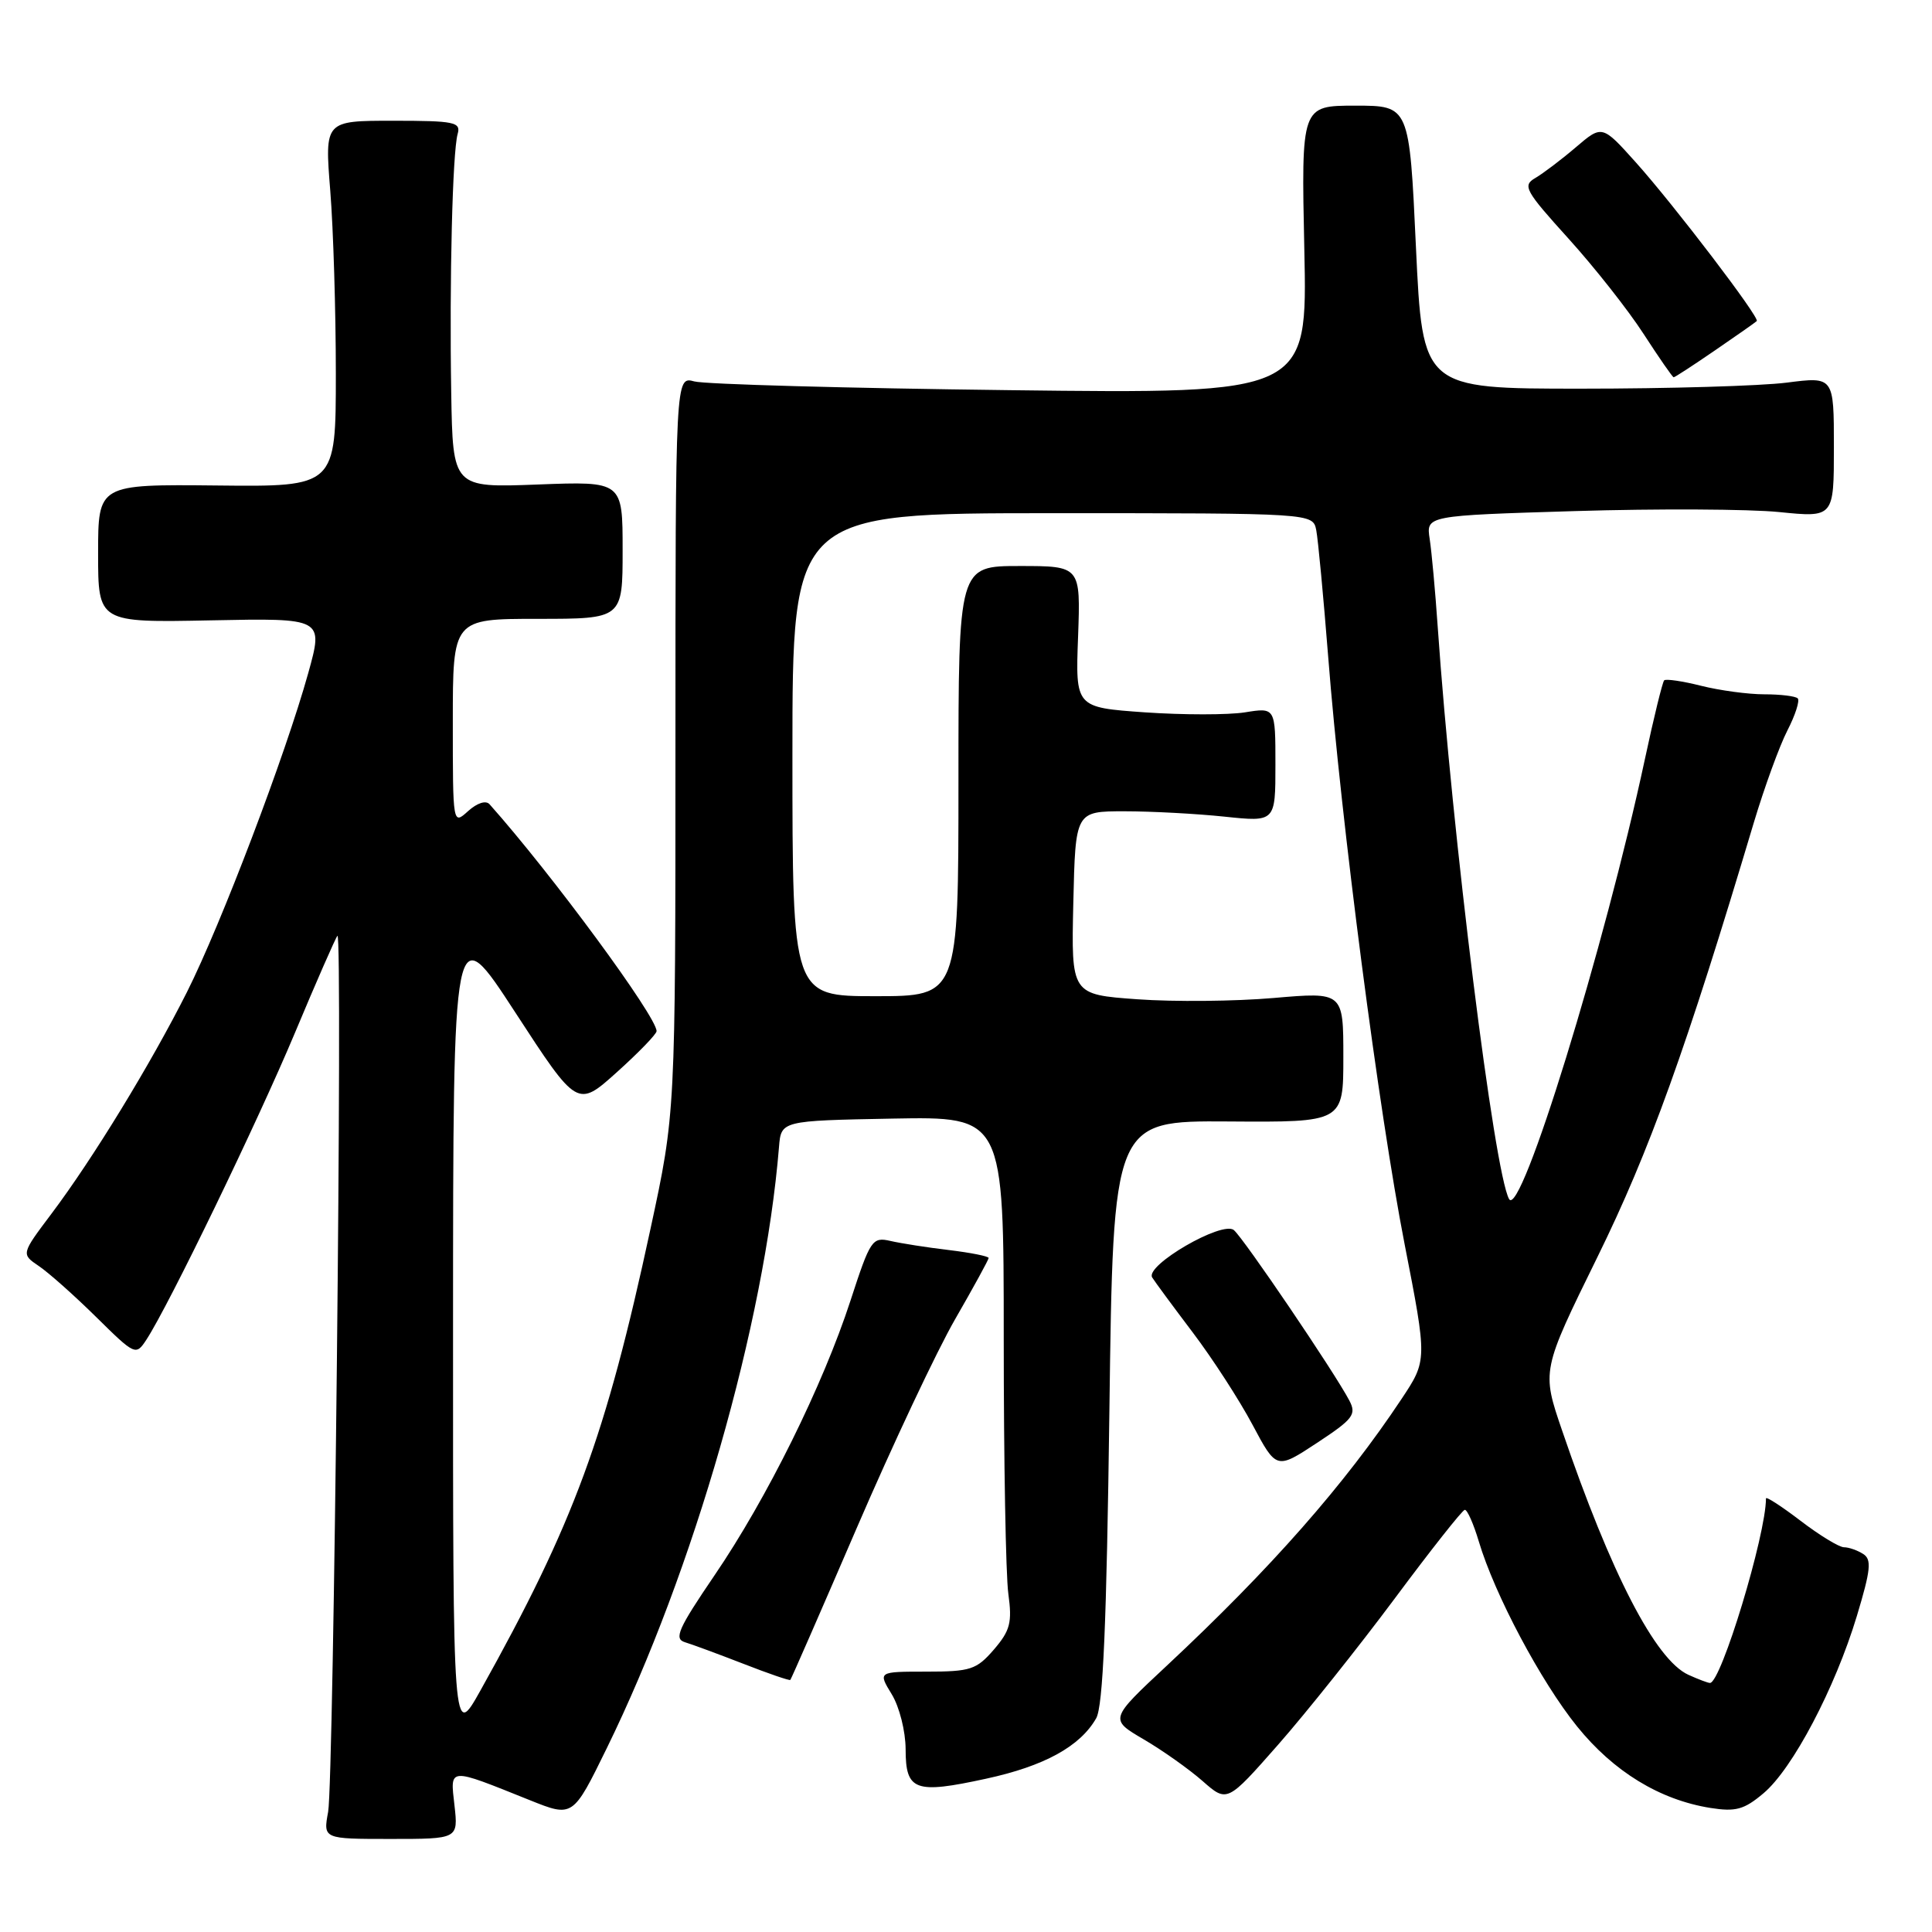 <?xml version="1.0" encoding="UTF-8" standalone="no"?>
<!DOCTYPE svg PUBLIC "-//W3C//DTD SVG 1.1//EN" "http://www.w3.org/Graphics/SVG/1.1/DTD/svg11.dtd" >
<svg xmlns="http://www.w3.org/2000/svg" xmlns:xlink="http://www.w3.org/1999/xlink" version="1.1" viewBox="0 0 256 256">
 <g >
 <path fill="currentColor"
d=" M 60.22 239.22 C 59.64 234.13 59.31 234.16 70.20 238.53 C 75.91 240.82 75.91 240.82 80.40 231.65 C 91.94 208.08 101.31 175.37 103.22 152.00 C 103.50 148.50 103.50 148.50 118.25 148.22 C 133.00 147.95 133.00 147.95 133.00 177.33 C 133.00 193.50 133.27 208.73 133.61 211.18 C 134.13 215.00 133.86 216.05 131.70 218.57 C 129.39 221.24 128.61 221.50 122.75 221.50 C 116.33 221.50 116.33 221.50 118.16 224.50 C 119.18 226.17 119.99 229.40 120.00 231.78 C 120.00 237.29 121.23 237.74 130.65 235.69 C 138.37 234.02 143.12 231.41 145.25 227.68 C 146.16 226.09 146.63 215.14 147.00 187.00 C 147.50 148.50 147.50 148.50 162.75 148.60 C 178.00 148.71 178.00 148.71 178.00 140.07 C 178.00 131.44 178.00 131.44 168.75 132.24 C 163.66 132.68 155.55 132.76 150.72 132.41 C 141.94 131.78 141.94 131.78 142.22 119.64 C 142.50 107.50 142.50 107.50 149.00 107.50 C 152.57 107.50 158.54 107.82 162.25 108.21 C 169.00 108.92 169.00 108.92 169.00 101.33 C 169.00 93.74 169.00 93.74 164.96 94.39 C 162.74 94.74 156.78 94.74 151.71 94.39 C 142.50 93.74 142.50 93.74 142.85 84.37 C 143.19 75.00 143.19 75.00 135.10 75.00 C 127.00 75.00 127.00 75.00 127.00 103.50 C 127.00 132.00 127.00 132.00 116.00 132.00 C 105.00 132.00 105.00 132.00 105.00 100.00 C 105.00 68.00 105.00 68.00 139.48 68.00 C 173.96 68.00 173.96 68.00 174.41 70.25 C 174.65 71.49 175.36 79.03 175.99 87.00 C 177.69 108.80 182.73 147.55 186.12 164.87 C 189.12 180.24 189.12 180.24 185.71 185.37 C 178.16 196.74 168.39 207.83 154.63 220.69 C 147.00 227.81 147.00 227.81 151.54 230.47 C 154.04 231.93 157.55 234.42 159.34 235.99 C 162.60 238.86 162.60 238.86 169.36 231.18 C 173.07 226.96 180.02 218.24 184.81 211.81 C 189.59 205.38 193.77 200.09 194.09 200.06 C 194.42 200.03 195.25 201.91 195.95 204.25 C 198.05 211.29 204.17 222.81 208.97 228.76 C 213.81 234.75 219.91 238.48 226.63 239.56 C 229.99 240.09 231.10 239.79 233.67 237.62 C 237.53 234.38 243.15 223.70 246.04 214.14 C 247.89 208.00 248.03 206.63 246.88 205.91 C 246.12 205.42 244.97 205.02 244.33 205.02 C 243.68 205.01 241.09 203.43 238.58 201.51 C 236.06 199.59 234.00 198.25 234.00 198.55 C 234.00 203.38 228.05 223.00 226.58 223.00 C 226.31 223.00 225.02 222.51 223.72 221.92 C 219.36 219.93 213.46 208.53 206.99 189.56 C 204.27 181.62 204.27 181.62 211.67 166.56 C 218.57 152.52 223.42 139.04 232.39 109.00 C 233.79 104.33 235.79 98.83 236.84 96.79 C 237.89 94.75 238.50 92.84 238.21 92.54 C 237.91 92.24 235.92 92.00 233.78 92.00 C 231.64 92.00 227.87 91.49 225.40 90.87 C 222.94 90.25 220.74 89.93 220.51 90.15 C 220.29 90.38 219.14 95.05 217.97 100.53 C 212.61 125.55 201.48 161.62 199.96 158.88 C 197.98 155.30 192.42 110.67 190.50 83.00 C 190.18 78.33 189.70 73.11 189.44 71.41 C 188.97 68.32 188.97 68.32 208.73 67.72 C 219.61 67.39 231.76 67.45 235.75 67.85 C 243.00 68.58 243.00 68.58 243.00 59.24 C 243.00 49.90 243.00 49.90 236.75 50.70 C 233.31 51.14 221.05 51.50 209.50 51.50 C 188.50 51.50 188.50 51.50 187.62 32.75 C 186.75 14.00 186.75 14.00 179.59 14.00 C 172.42 14.00 172.42 14.00 172.83 33.09 C 173.24 52.18 173.24 52.18 133.87 51.70 C 112.22 51.44 93.38 50.92 92.00 50.54 C 89.50 49.86 89.50 49.86 89.50 98.68 C 89.50 147.50 89.50 147.50 86.20 162.80 C 80.26 190.40 76.04 201.84 63.66 224.00 C 60.02 230.50 60.02 230.50 60.03 176.00 C 60.04 121.50 60.04 121.50 68.27 134.14 C 76.50 146.78 76.50 146.78 81.75 142.06 C 84.64 139.46 87.00 137.02 87.00 136.63 C 87.00 134.69 73.07 115.77 64.87 106.57 C 64.38 106.02 63.23 106.39 62.02 107.48 C 60.00 109.31 60.00 109.30 60.00 95.65 C 60.00 82.00 60.00 82.00 71.25 82.00 C 82.50 82.00 82.50 82.00 82.50 72.88 C 82.50 63.77 82.50 63.77 71.25 64.20 C 60.00 64.63 60.00 64.63 59.79 52.06 C 59.54 36.99 59.96 20.17 60.64 17.75 C 61.09 16.18 60.23 16.00 52.08 16.00 C 43.02 16.00 43.02 16.00 43.76 25.25 C 44.17 30.34 44.50 41.25 44.50 49.50 C 44.50 64.50 44.50 64.50 28.75 64.33 C 13.00 64.17 13.00 64.17 13.00 73.33 C 13.00 82.50 13.00 82.50 27.94 82.20 C 42.87 81.90 42.87 81.90 40.84 89.20 C 37.82 100.04 29.32 122.40 24.78 131.44 C 20.01 140.92 12.34 153.49 6.81 160.84 C 2.80 166.17 2.80 166.17 5.15 167.76 C 6.44 168.63 9.86 171.67 12.74 174.51 C 17.90 179.60 18.00 179.64 19.39 177.53 C 22.35 173.01 34.11 148.71 39.07 136.88 C 41.92 130.07 44.46 124.28 44.71 124.00 C 45.43 123.23 44.22 236.00 43.48 240.08 C 42.82 243.67 42.82 243.67 51.77 243.67 C 60.72 243.67 60.72 243.67 60.22 239.22 Z  M 113.53 202.45 C 118.26 191.48 124.12 179.03 126.56 174.80 C 129.00 170.56 131.00 166.91 131.00 166.69 C 131.00 166.46 128.64 165.99 125.75 165.64 C 122.86 165.30 119.37 164.75 117.98 164.43 C 115.58 163.88 115.32 164.27 112.70 172.32 C 109.04 183.56 101.61 198.58 94.65 208.78 C 89.87 215.81 89.27 217.15 90.75 217.60 C 91.71 217.89 95.20 219.18 98.50 220.46 C 101.80 221.75 104.60 222.71 104.72 222.60 C 104.84 222.49 108.80 213.42 113.53 202.45 Z  M 178.79 185.57 C 176.84 181.85 164.78 164.06 163.49 162.99 C 161.96 161.72 151.69 167.68 152.67 169.27 C 153.01 169.82 155.43 173.10 158.04 176.55 C 160.66 180.01 164.22 185.51 165.96 188.78 C 169.13 194.73 169.13 194.73 174.51 191.19 C 179.31 188.03 179.77 187.43 178.79 185.57 Z  M 227.27 46.41 C 230.15 44.44 232.63 42.70 232.78 42.54 C 233.22 42.12 221.79 27.13 216.76 21.52 C 212.29 16.54 212.29 16.54 208.80 19.52 C 206.88 21.16 204.46 22.99 203.43 23.59 C 201.71 24.59 202.08 25.26 207.81 31.59 C 211.25 35.39 215.74 41.08 217.78 44.24 C 219.83 47.40 221.62 49.99 221.77 49.99 C 221.92 50.00 224.40 48.38 227.27 46.41 Z "/>
</g>
</svg>